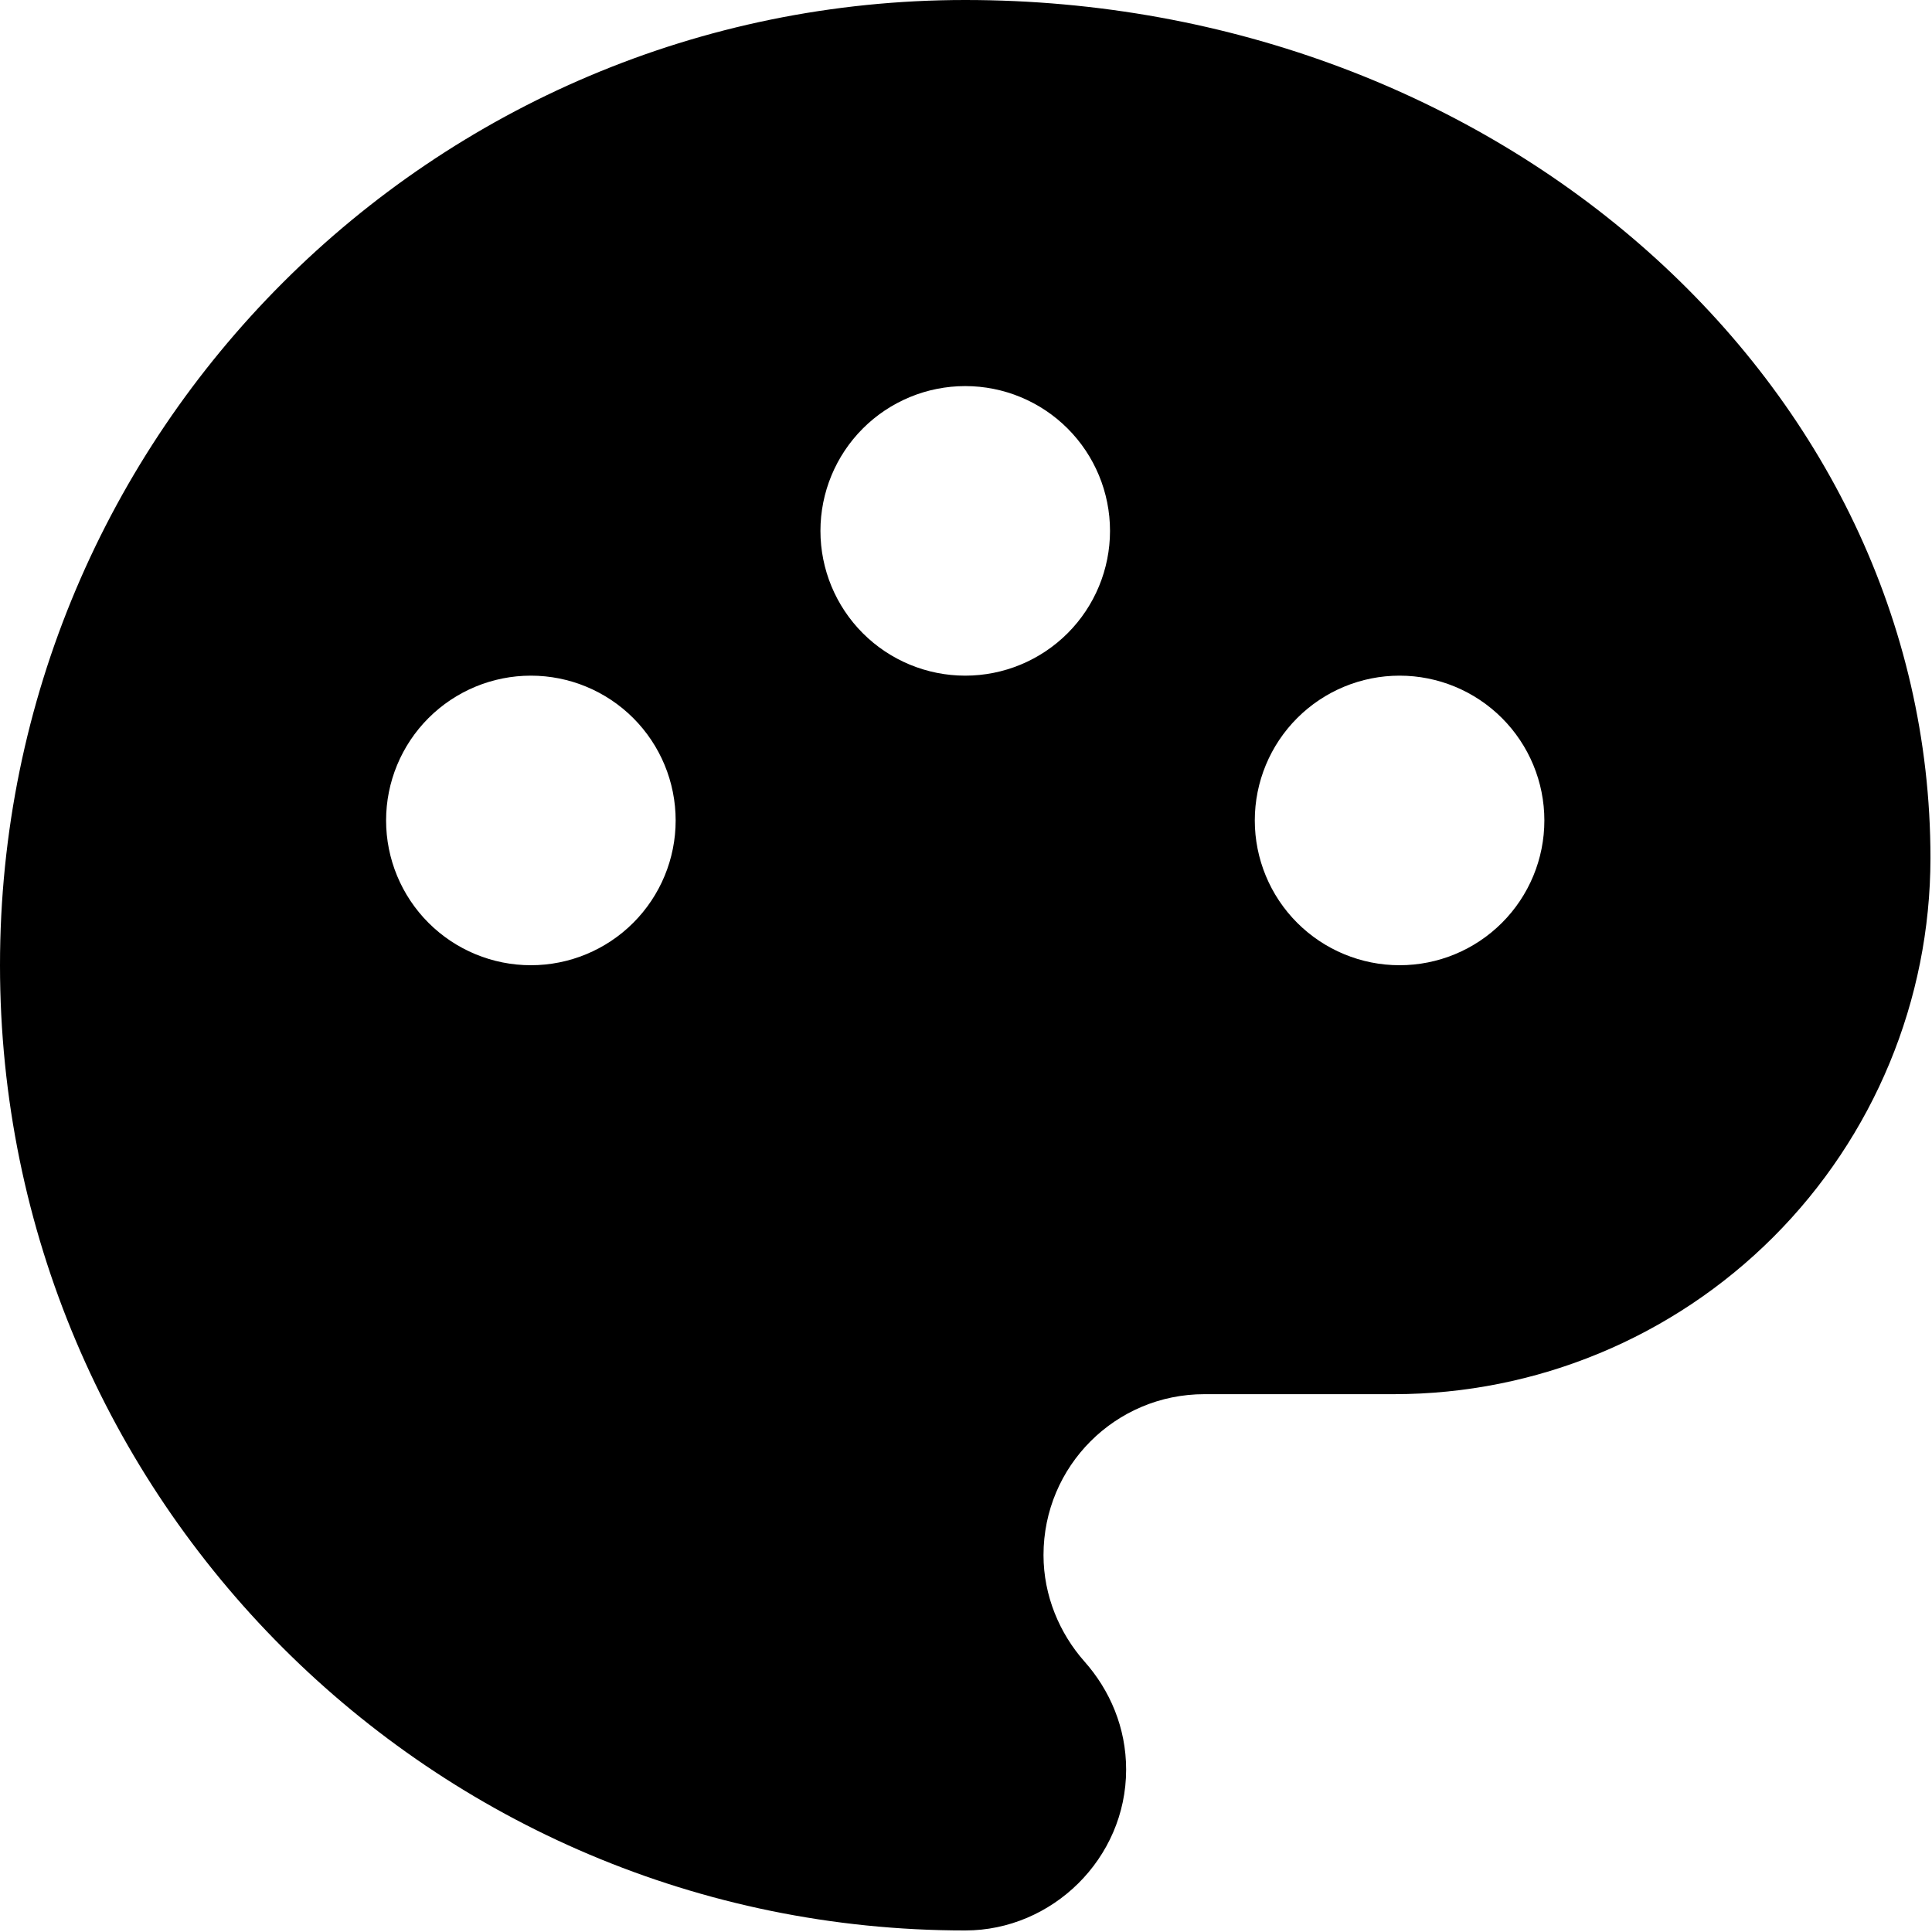 <svg width="417" height="417" viewBox="0 0 417 417" fill="none" xmlns="http://www.w3.org/2000/svg">
<g style="mix-blend-mode:lighten">
<path d="M208.333 0C323.375 0 416.667 82.875 416.667 185.188C416.65 215.879 404.449 245.309 382.745 267.009C361.04 288.71 331.608 300.906 300.917 300.917H259.958C240.75 300.917 225.229 316.438 225.229 335.646C225.229 344.438 228.708 352.542 234.021 358.563C239.583 364.813 243.062 372.917 243.062 381.938C243.062 401.167 227.083 416.667 208.333 416.667C93.292 416.667 0 323.375 0 208.333C0 93.292 93.292 0 208.333 0ZM114.583 208.333C122.871 208.333 130.82 205.041 136.68 199.18C142.541 193.32 145.833 185.371 145.833 177.083C145.833 168.795 142.541 160.847 136.68 154.986C130.82 149.126 122.871 145.833 114.583 145.833C106.295 145.833 98.347 149.126 92.486 154.986C86.626 160.847 83.333 168.795 83.333 177.083C83.333 185.371 86.626 193.32 92.486 199.18C98.347 205.041 106.295 208.333 114.583 208.333ZM302.083 208.333C310.371 208.333 318.32 205.041 324.18 199.18C330.041 193.32 333.333 185.371 333.333 177.083C333.333 168.795 330.041 160.847 324.18 154.986C318.32 149.126 310.371 145.833 302.083 145.833C293.795 145.833 285.847 149.126 279.986 154.986C274.126 160.847 270.833 168.795 270.833 177.083C270.833 185.371 274.126 193.32 279.986 199.18C285.847 205.041 293.795 208.333 302.083 208.333ZM208.333 145.833C216.621 145.833 224.57 142.541 230.43 136.68C236.291 130.82 239.583 122.871 239.583 114.583C239.583 106.295 236.291 98.347 230.43 92.486C224.57 86.626 216.621 83.333 208.333 83.333C200.045 83.333 192.097 86.626 186.236 92.486C180.376 98.347 177.083 106.295 177.083 114.583C177.083 122.871 180.376 130.82 186.236 136.68C192.097 142.541 200.045 145.833 208.333 145.833Z" fill="black"/>
</g>
<style>@media (prefers-color-scheme:dark){:root{filter:invert(100%)}}</style>
</svg>